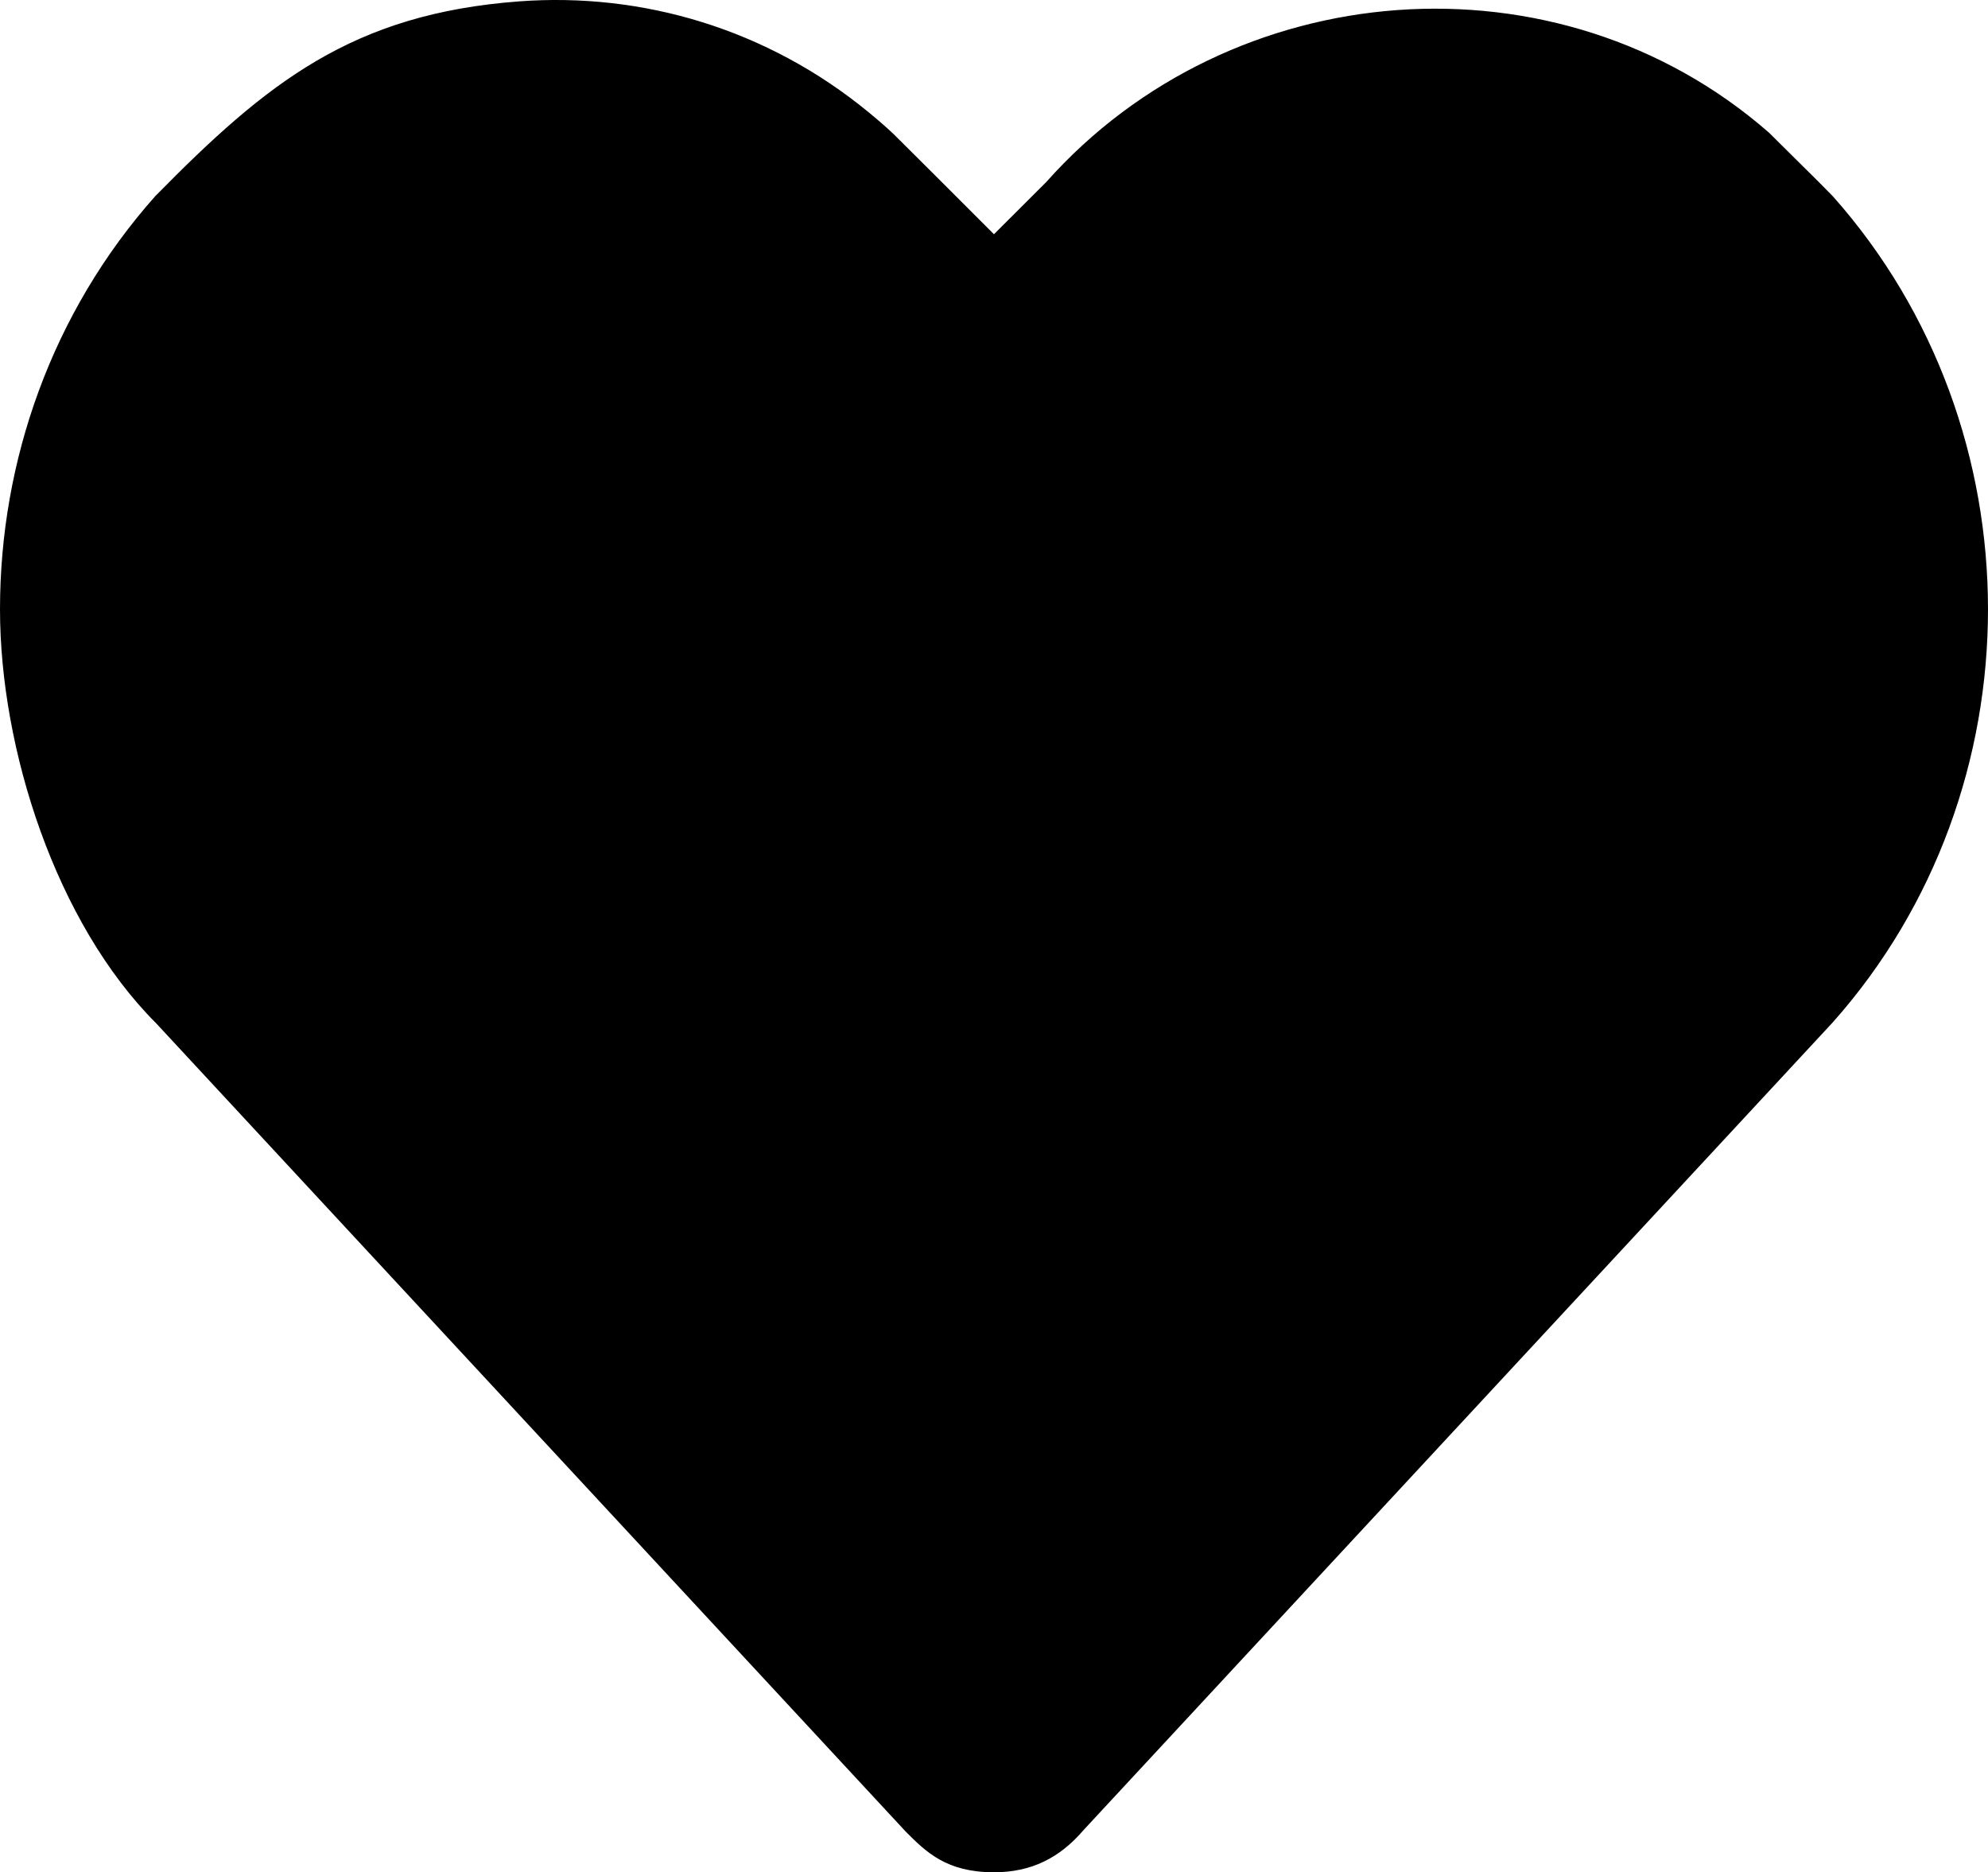 <?xml version="1.0" encoding="UTF-8"?>
<!DOCTYPE svg PUBLIC "-//W3C//DTD SVG 1.1//EN" "http://www.w3.org/Graphics/SVG/1.1/DTD/svg11.dtd">
<!-- Creator: CorelDRAW X7 -->
<svg xmlns="http://www.w3.org/2000/svg" xml:space="preserve" version="1.1" style="shape-rendering:geometricPrecision; text-rendering:geometricPrecision; image-rendering:optimizeQuality; fill-rule:evenodd; clip-rule:evenodd"
viewBox="0 0 22313 21013"
 xmlns:xlink="http://www.w3.org/1999/xlink">
  <path class="fil0" d="M11156 21013c-534,0 -761,-227 -989,-455l-8415 -9074c-1125,-1125 -1752,-3078 -1752,-4646 0,-1664 581,-3330 1742,-4636 1252,-1273 2210,-2048 4090,-2187 1372,-101 2776,305 3921,1248 100,82 193,163 277,242l540 538 586 586 587 -586c1038,-1167 2472,-1823 3940,-1930 1474,-107 2987,339 4173,1377l558 553 157 159c1161,1306 1742,2972 1742,4636 0,1664 -581,3330 -1742,4636l-8410 9066c-269,314 -588,473 -1005,473z"/>
</svg>

